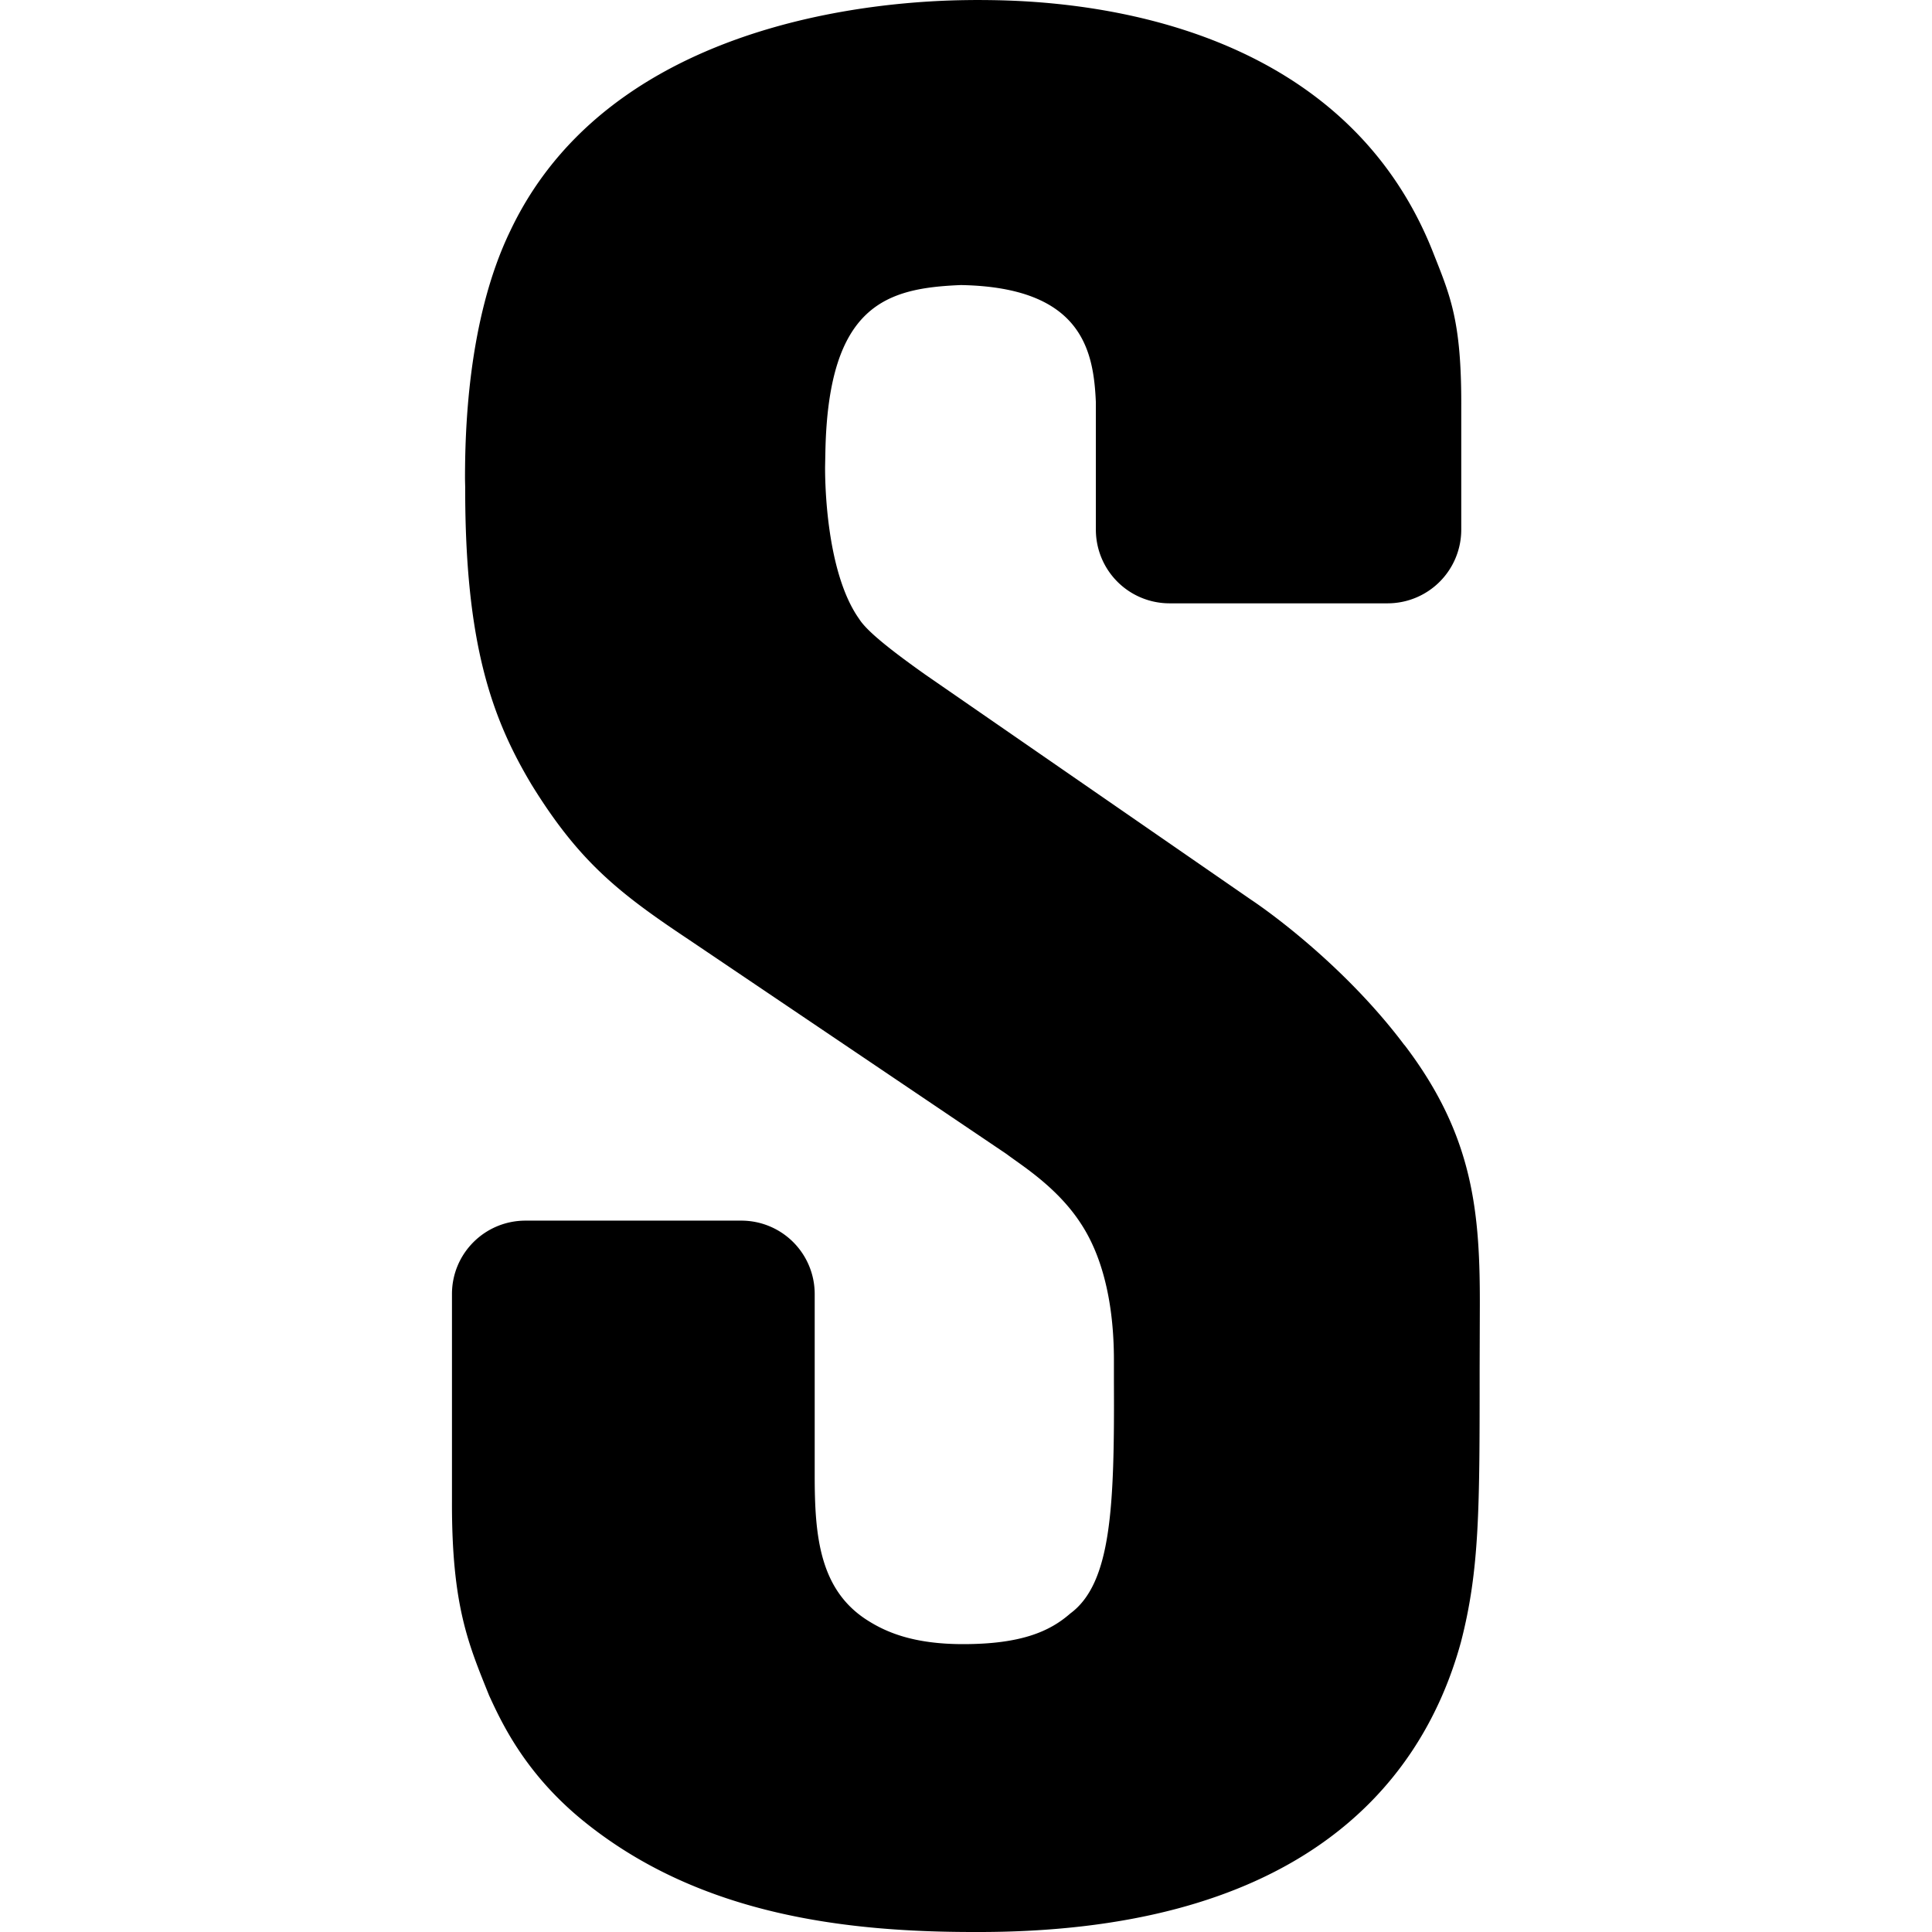<svg xmlns="http://www.w3.org/2000/svg" viewBox="0 0 64 64" height="1em" width="1em">
  <path d="M46.523 34.62c-1.86-2.478-4.276-4.28-5.094-4.825l-10.775-7.446c-1.194-.846-1.945-1.452-2.192-1.844-.983-1.38-1.132-3.96-1.13-5.032l.01-.513c.096-4.882 2.04-5.416 4.488-5.517 4.034.07 4.397 2.192 4.472 3.884v4.217a2.44 2.44 0 0 0 2.432 2.442h7.24a2.44 2.44 0 0 0 2.432-2.442v-4.04c.014-2.932-.377-3.727-.967-5.228C44.084-.052 34.142.01 32.342 0c-1.22.015-11.78-.075-15.438 7.647-1.442 2.976-1.496 6.786-1.5 8.16 0 .152.006.27.006.348-.006 5.184.887 7.647 2.205 9.847 1.57 2.543 2.886 3.582 5.2 5.122l10.533 7.108c.454.348 1.648 1.073 2.432 2.262.998 1.486 1.124 3.482 1.12 4.614v.68c.02 4.137-.085 6.66-1.447 7.662-.686.603-1.648 1.014-3.55 1.014-1.638 0-2.543-.392-3.165-.787-1.602-1.014-1.75-2.827-1.75-4.8v-6.01a2.43 2.43 0 0 0-2.432-2.432h-7.147c-1.35 0-2.437 1.088-2.437 2.432v6.87c-.01 3.466.55 4.735 1.23 6.427.45.983 1.27 2.72 3.324 4.317C23.267 63.406 27.932 64 32.255 64c10.412.046 14.75-4.534 16.14-9.602.62-2.4.62-4.423.62-9.037l.006-1.976c.014-3.195-.193-5.746-2.494-8.766z"/>
</svg>
